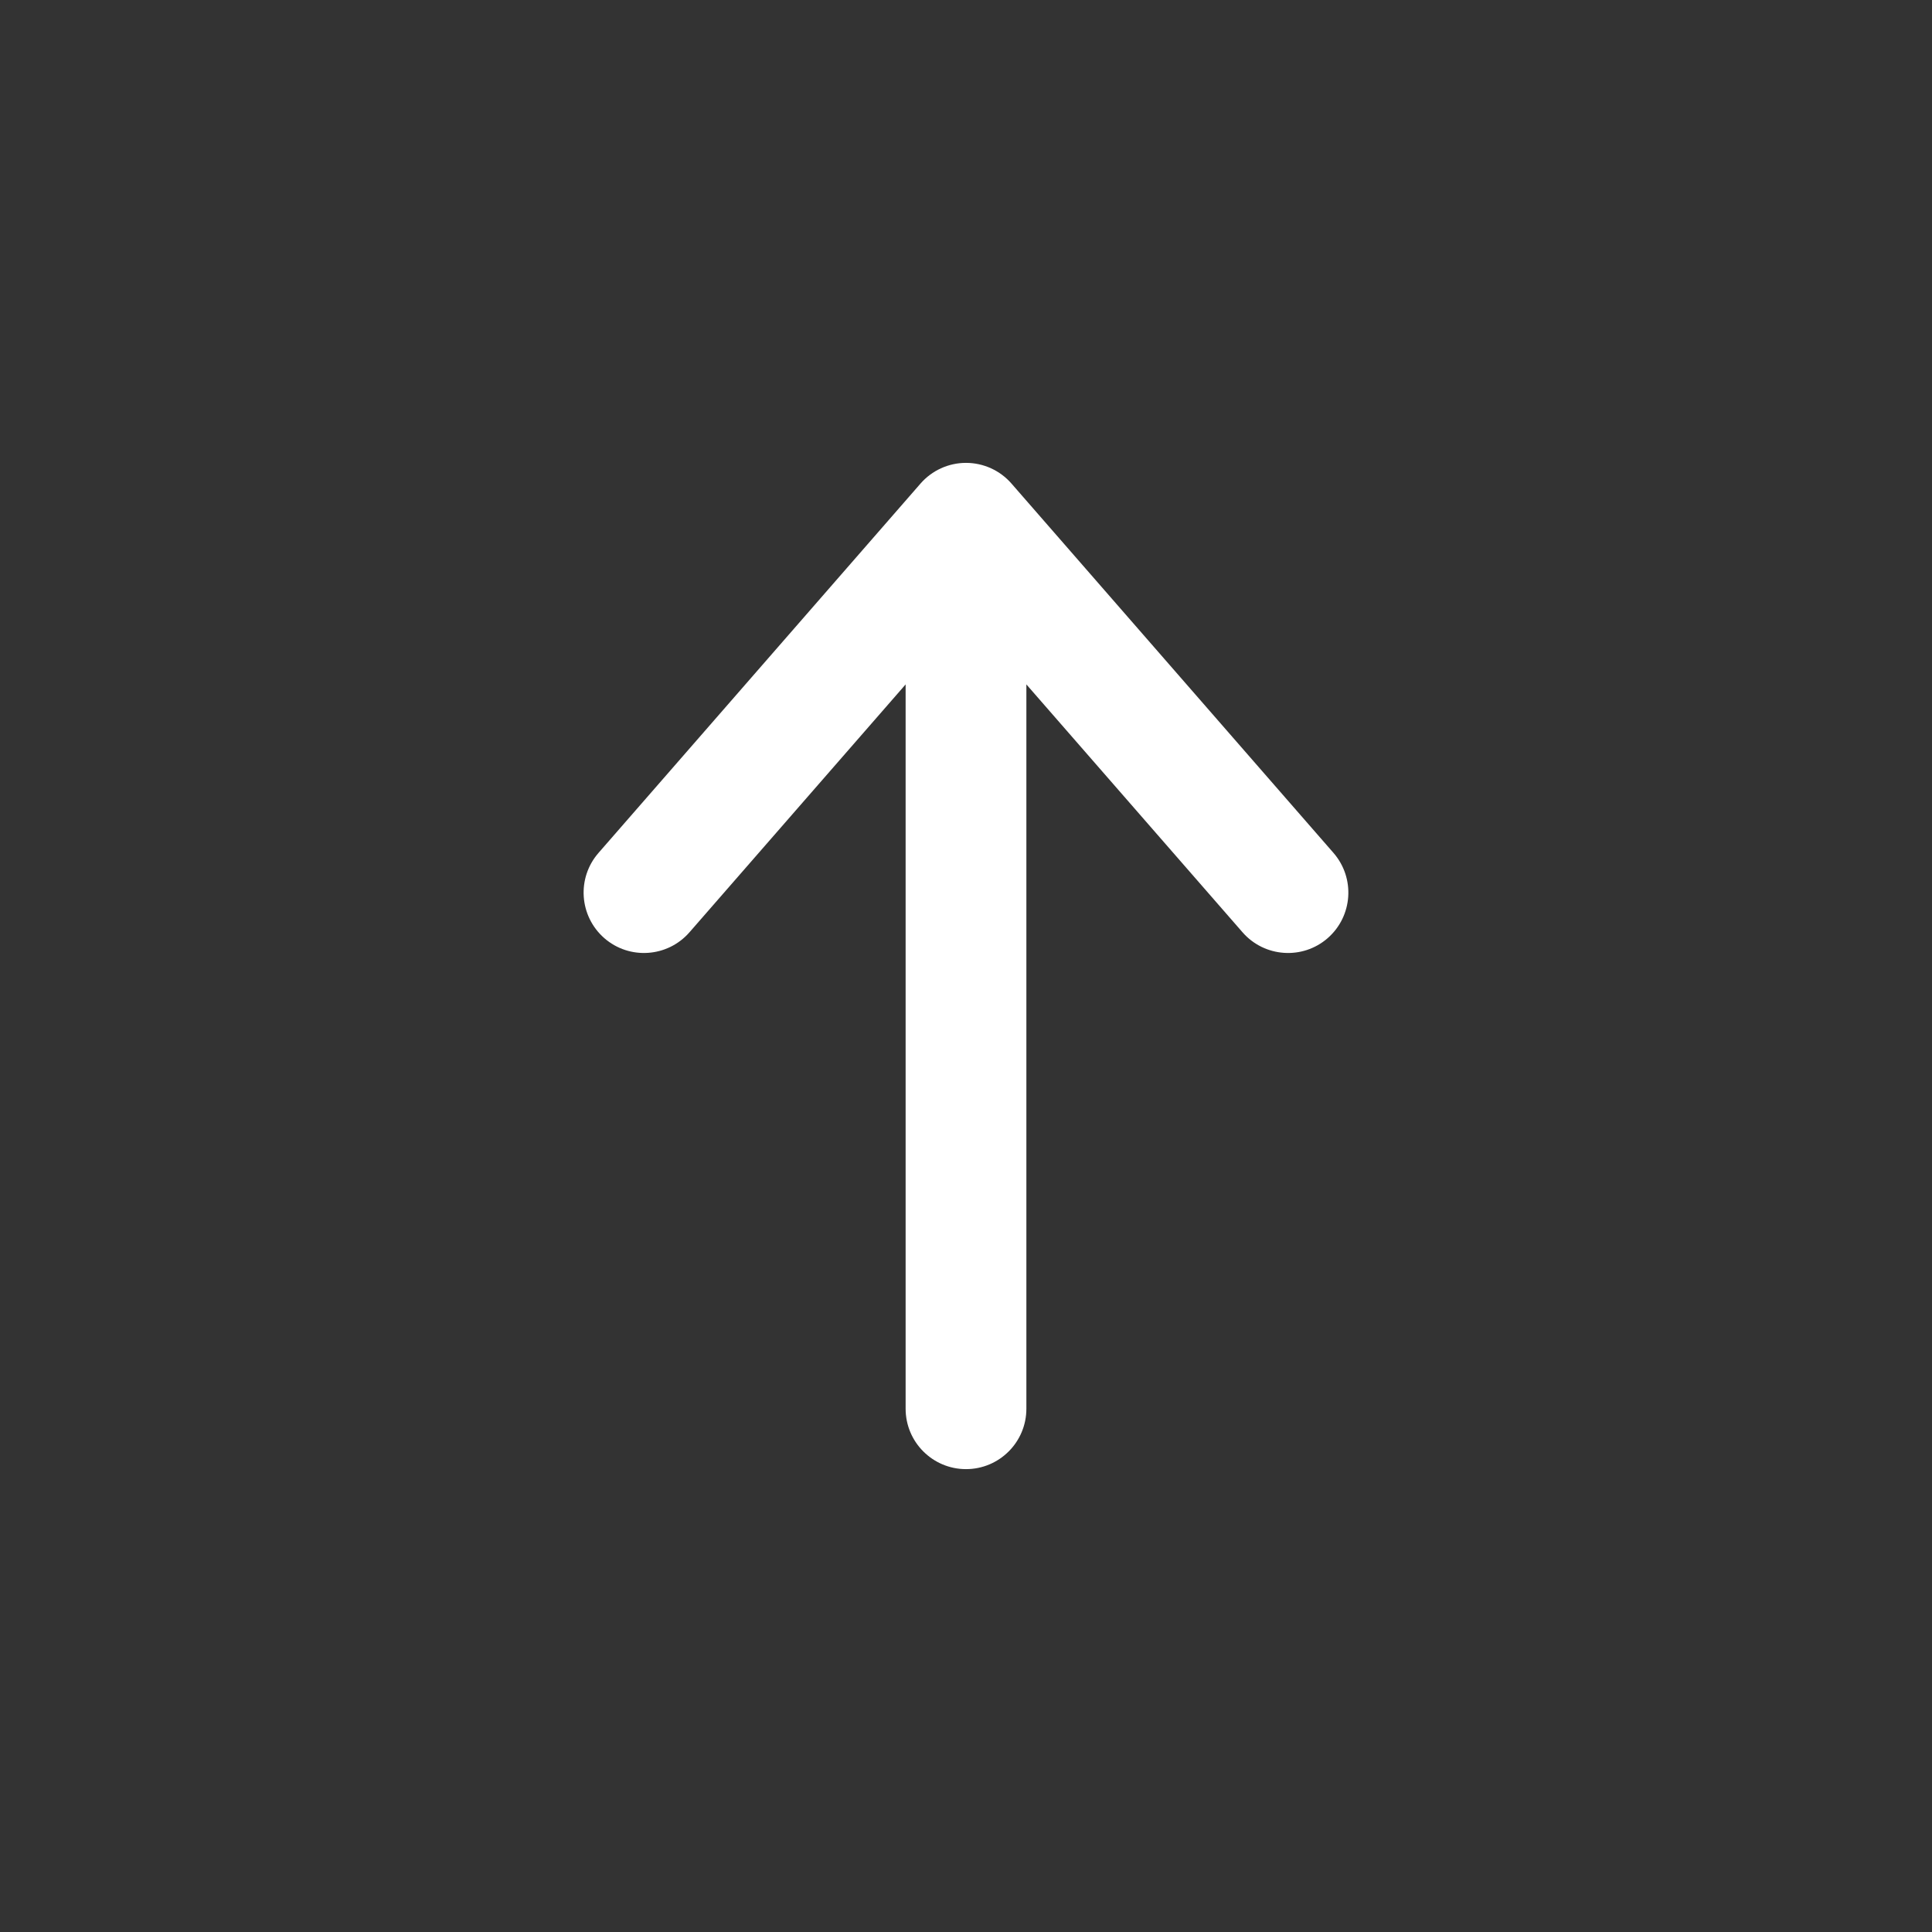 <svg width="24" height="24" viewBox="0 0 24 24" fill="none" xmlns="http://www.w3.org/2000/svg">
<rect x="0" y="0" width="24" height="24" fill="#333333" stroke="none"/>
<path fill-rule="evenodd" clip-rule="evenodd" d="M7.507 11.654C7.195 11.381 7.162 10.908 7.435 10.595L11.435 6.007C11.577 5.844 11.783 5.75 12 5.75C12.217 5.75 12.423 5.844 12.565 6.007L16.565 10.595C16.837 10.908 16.805 11.381 16.493 11.654C16.181 11.926 15.707 11.893 15.435 11.581L12.75 8.502V17.5C12.75 17.914 12.414 18.25 12 18.25C11.586 18.25 11.25 17.914 11.25 17.5V8.502L8.565 11.581C8.293 11.893 7.819 11.926 7.507 11.654Z" fill="white"/>
</svg>
